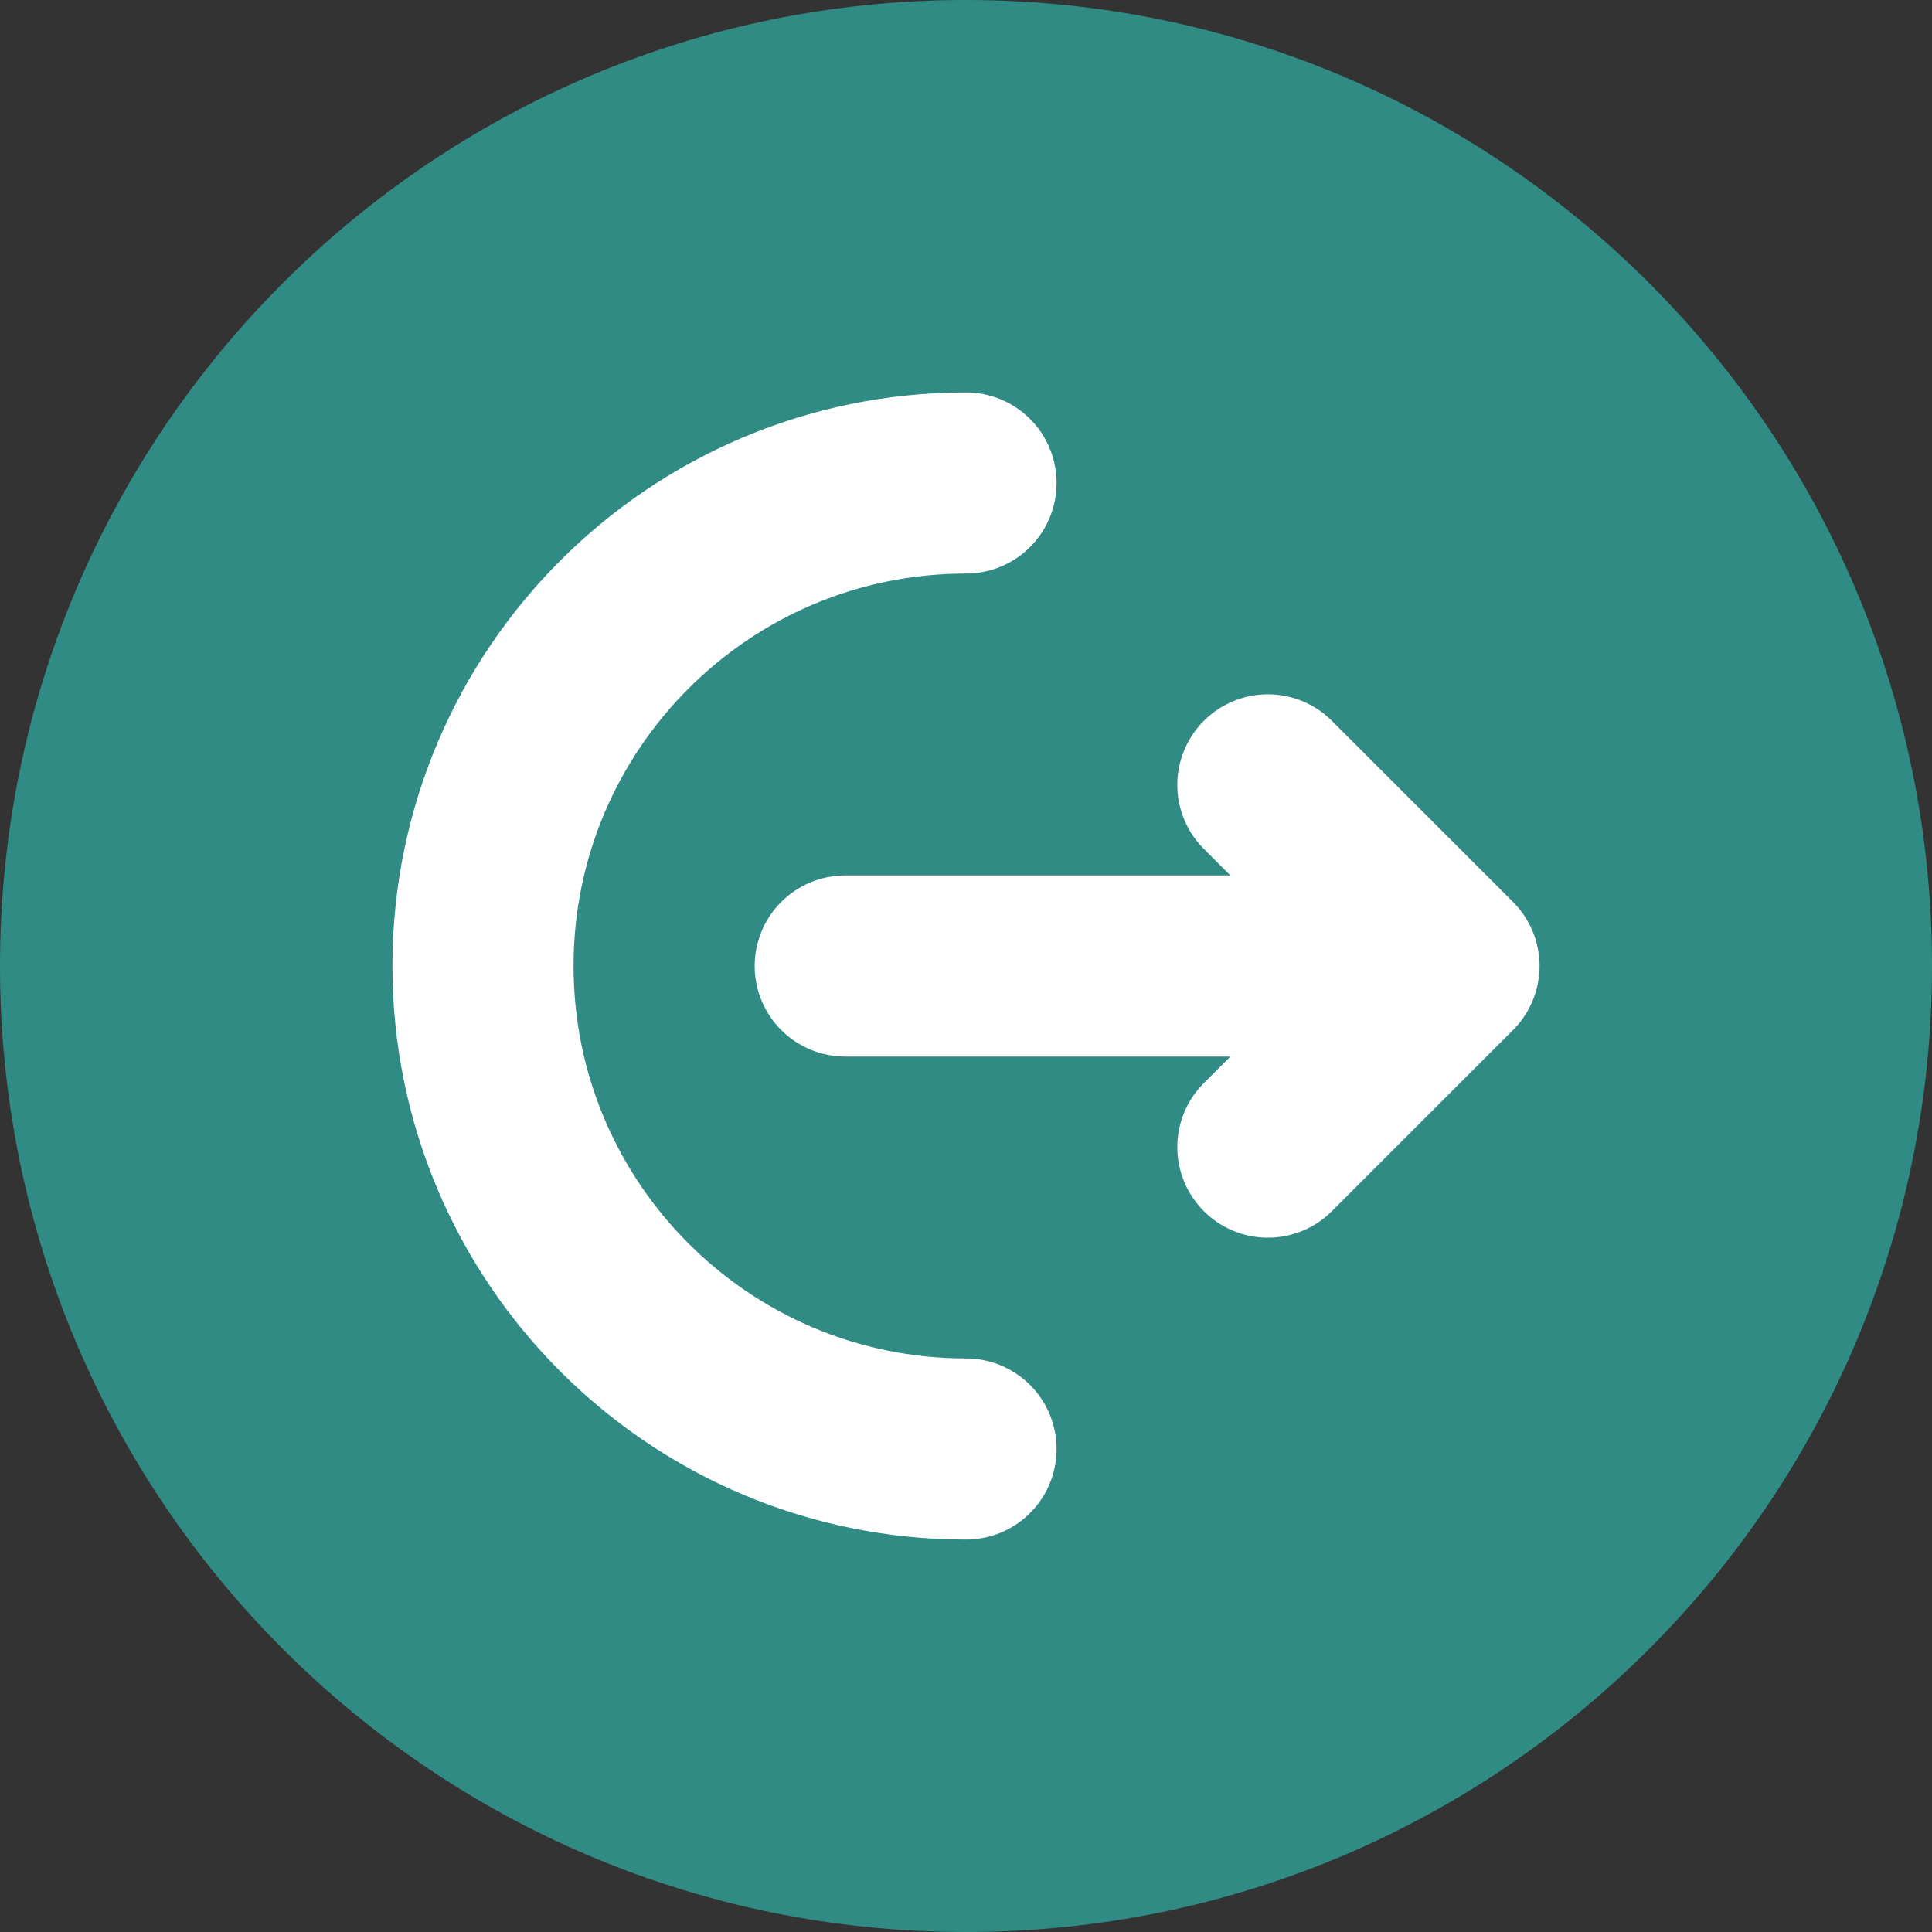 <svg width="16" height="16" viewBox="0 0 16 16" fill="none" xmlns="http://www.w3.org/2000/svg">
<rect x="0" y="0" width="16" height="16" fill="#333333" stroke="none"/>
<path fill-rule="evenodd" clip-rule="evenodd" d="M0 8C0 12.418 3.582 16 8 16C12.418 16 16 12.418 16 8C16 3.582 12.418 0 8 0C3.582 0 0 3.582 0 8Z" fill="#308B85"/>
<path d="M8 4C5.791 4 4 5.791 4 8C4 10.209 5.791 12 8 12" stroke="white" stroke-width="1.5" stroke-linecap="round"/>
<path d="M7 8L12 8M12 8L10.5 9.5M12 8L10.5 6.5" stroke="white" stroke-width="1.5" stroke-linecap="round" stroke-linejoin="round"/>
</svg>
